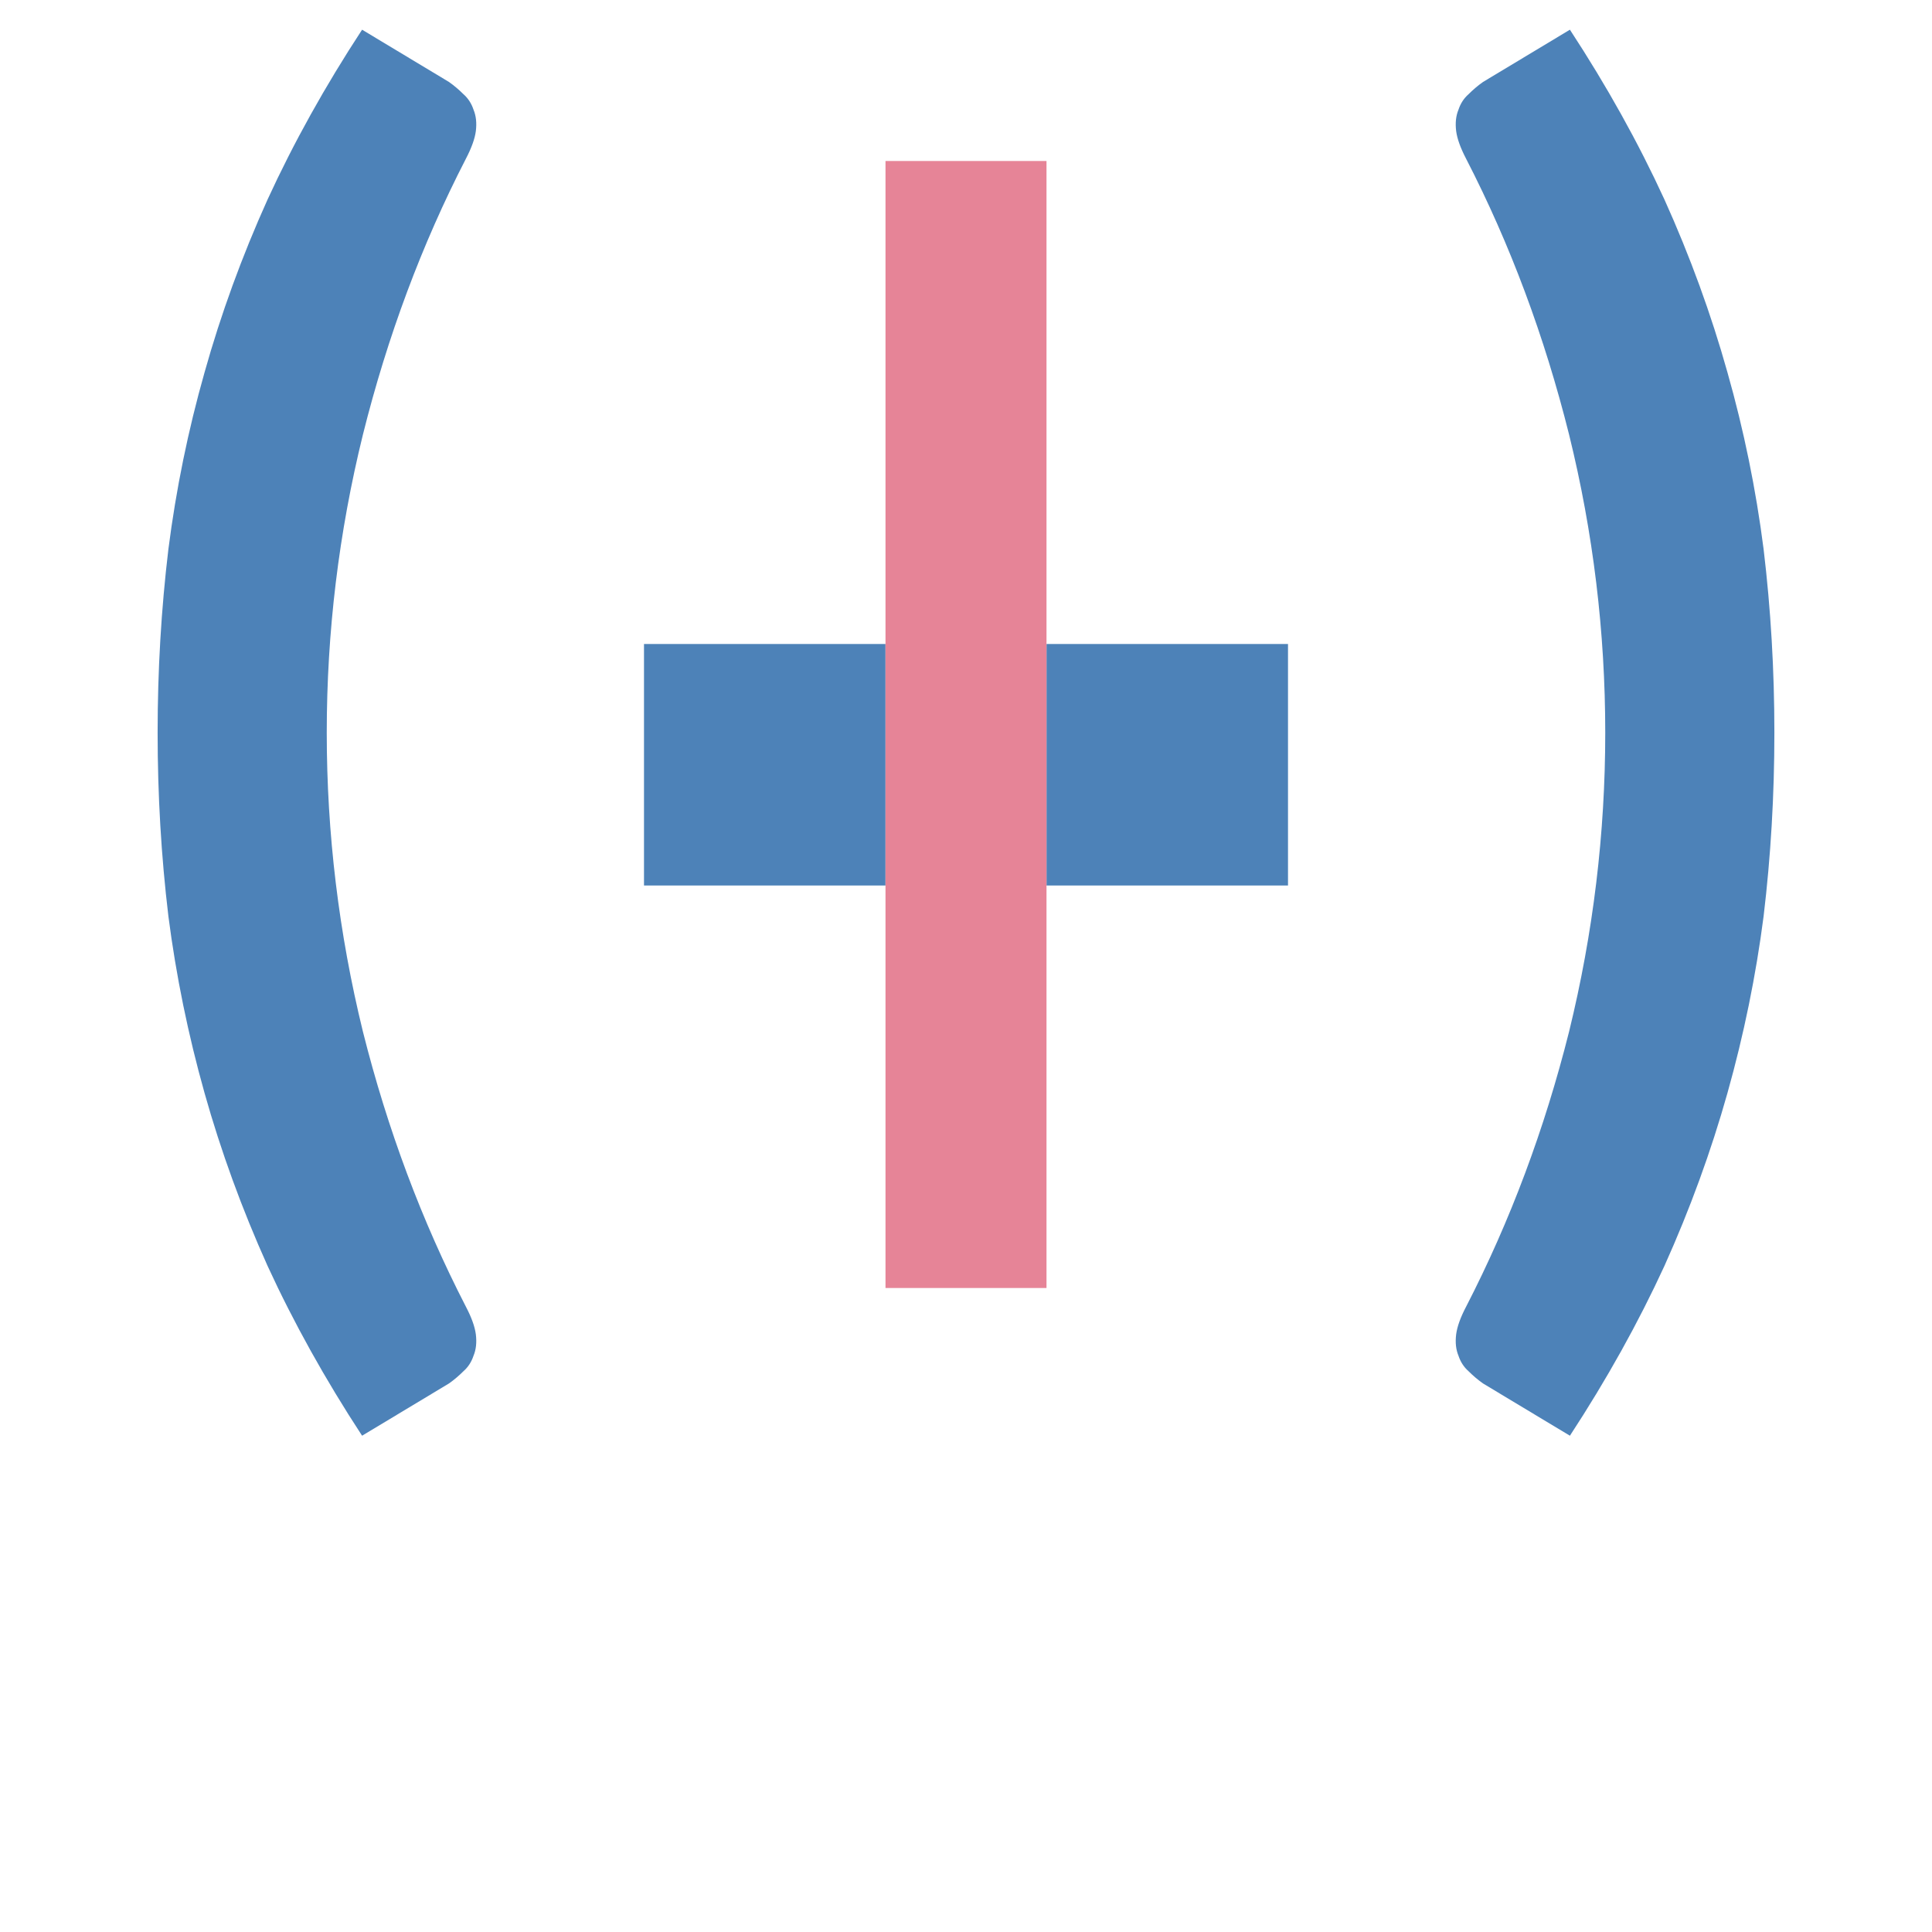 <svg viewBox="0 0 24 24" xmlns="http://www.w3.org/2000/svg"><path d="m8 8h3v3h-3z" fill="#4d82b8" stroke-width="1.5"/><path d="m13 8h3v3h-3z" fill="#4d82b8" stroke-width="1.5"/><path d="m11 2h2v14h-2z" fill="#e68497" stroke-width="1.015"/><g fill="#4d82b8" stroke-width=".489"><path d="m4.059 9.101q0 1.88.449 3.713.458 1.823 1.279 3.417.105.2.124.344.019.153-.029.267-.038.115-.124.191-.086.086-.181.153l-1.079.649q-.687-1.05-1.174-2.109-.477-1.06-.783-2.148t-.449-2.195q-.134-1.117-.134-2.281t.134-2.281q.143-1.117.449-2.195.305-1.088.783-2.148.487-1.06 1.174-2.109l1.079.649q.095.067.181.153.086.076.124.191.048.115.029.267-.019.143-.124.344-.821 1.594-1.279 3.427-.449 1.823-.449 3.703z"/><path d="m19.941 9.101q0 1.88-.449 3.713-.458 1.823-1.279 3.417-.105.2-.124.344-.019.153.029.267.038.115.124.191.086.086.181.153l1.079.649q.687-1.05 1.174-2.109.477-1.06.783-2.148t.449-2.195q.134-1.117.134-2.281t-.134-2.281q-.143-1.117-.449-2.195-.305-1.088-.783-2.148-.487-1.06-1.174-2.109l-1.079.649q-.095.067-.181.153-.086.076-.124.191-.048.115-.029.267.019.143.124.344.821 1.594 1.279 3.427.449 1.823.449 3.703z"/></g></svg>